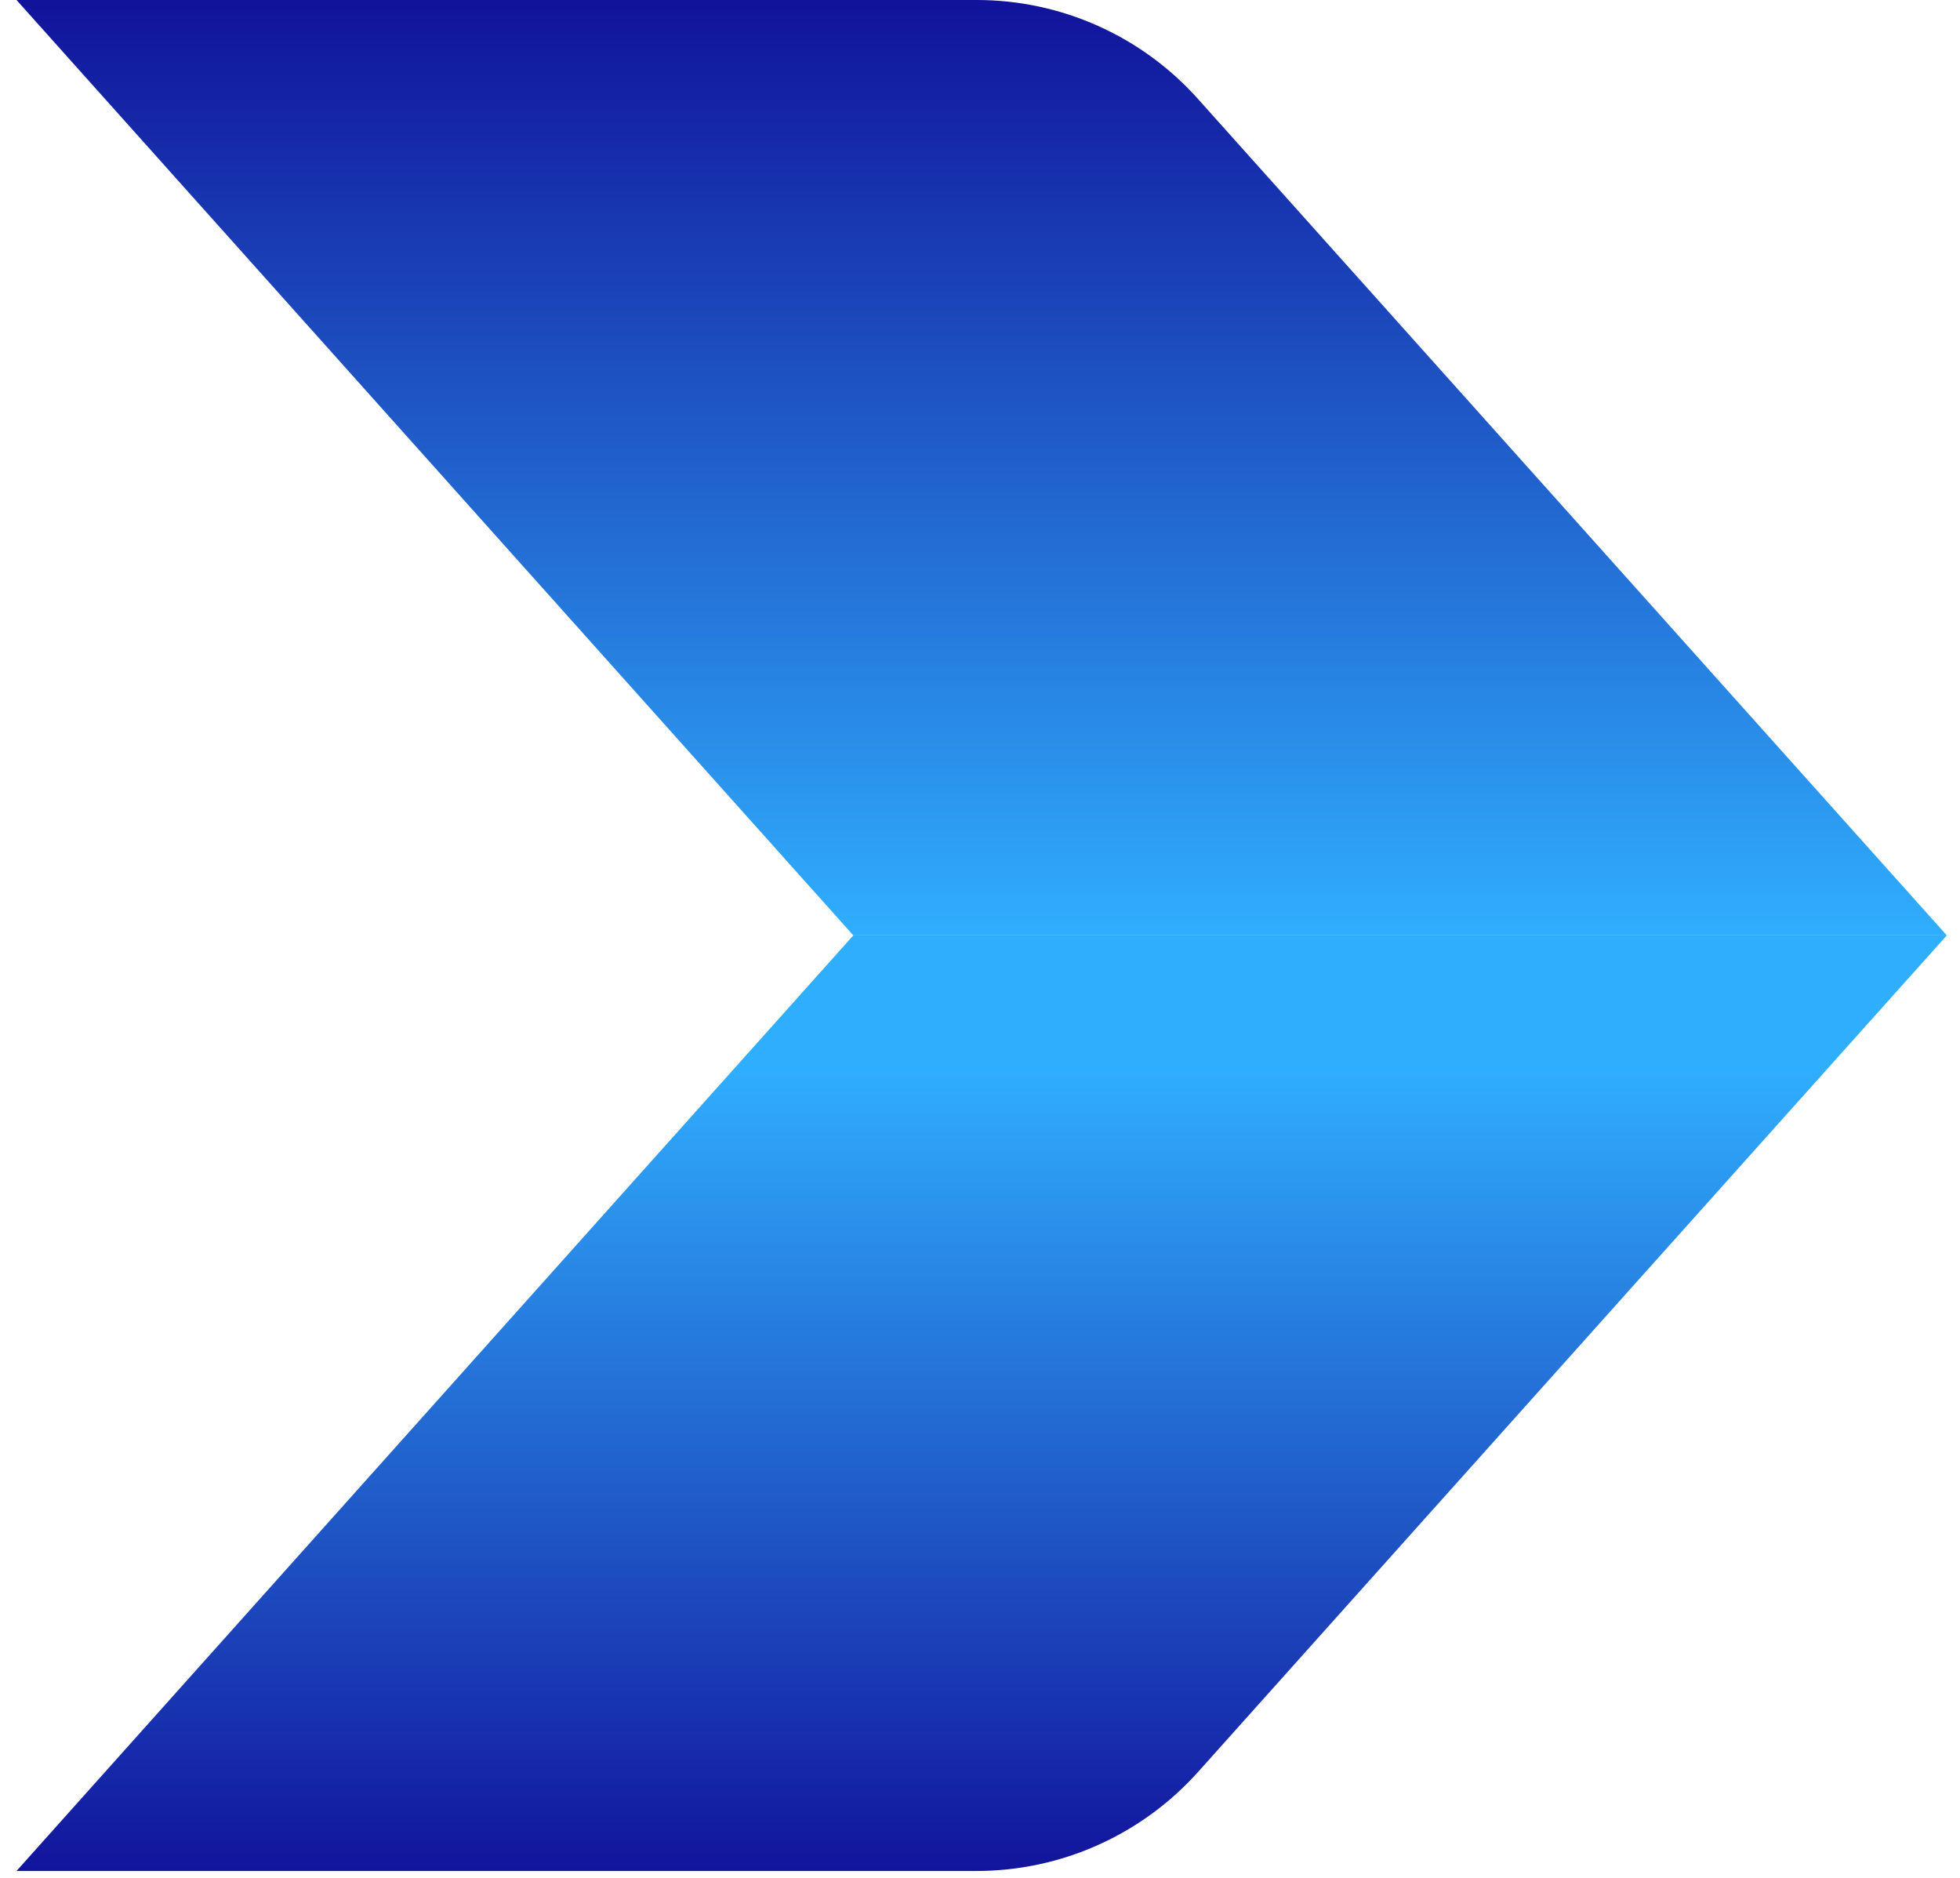 <svg width="95" height="91" viewBox="0 0 95 91" fill="none" xmlns="http://www.w3.org/2000/svg">
<path d="M94.36 45.33H41.36L0.8 90.67H47.34C49.365 90.668 51.367 90.24 53.216 89.413C55.065 88.586 56.719 87.379 58.07 85.87L94.36 45.33Z" fill="url(#paint0_linear_90479_12490)"/>
<path d="M94.36 45.33H41.36L0.8 1.1782e-06H47.34C49.366 -0.001 51.369 0.426 53.218 1.254C55.067 2.081 56.721 3.289 58.07 4.8L94.36 45.33Z" fill="url(#paint1_linear_90479_12490)"/>
<defs>
<linearGradient id="paint0_linear_90479_12490" x1="47.59" y1="90.67" x2="47.59" y2="45.33" gradientUnits="userSpaceOnUse">
<stop stop-color="#12149C"/>
<stop offset="0.86" stop-color="#30AEFE"/>
</linearGradient>
<linearGradient id="paint1_linear_90479_12490" x1="47.59" y1="45.33" x2="47.59" y2="0" gradientUnits="userSpaceOnUse">
<stop stop-color="#30AEFE"/>
<stop offset="1" stop-color="#11139A"/>
</linearGradient>
</defs>
</svg>
